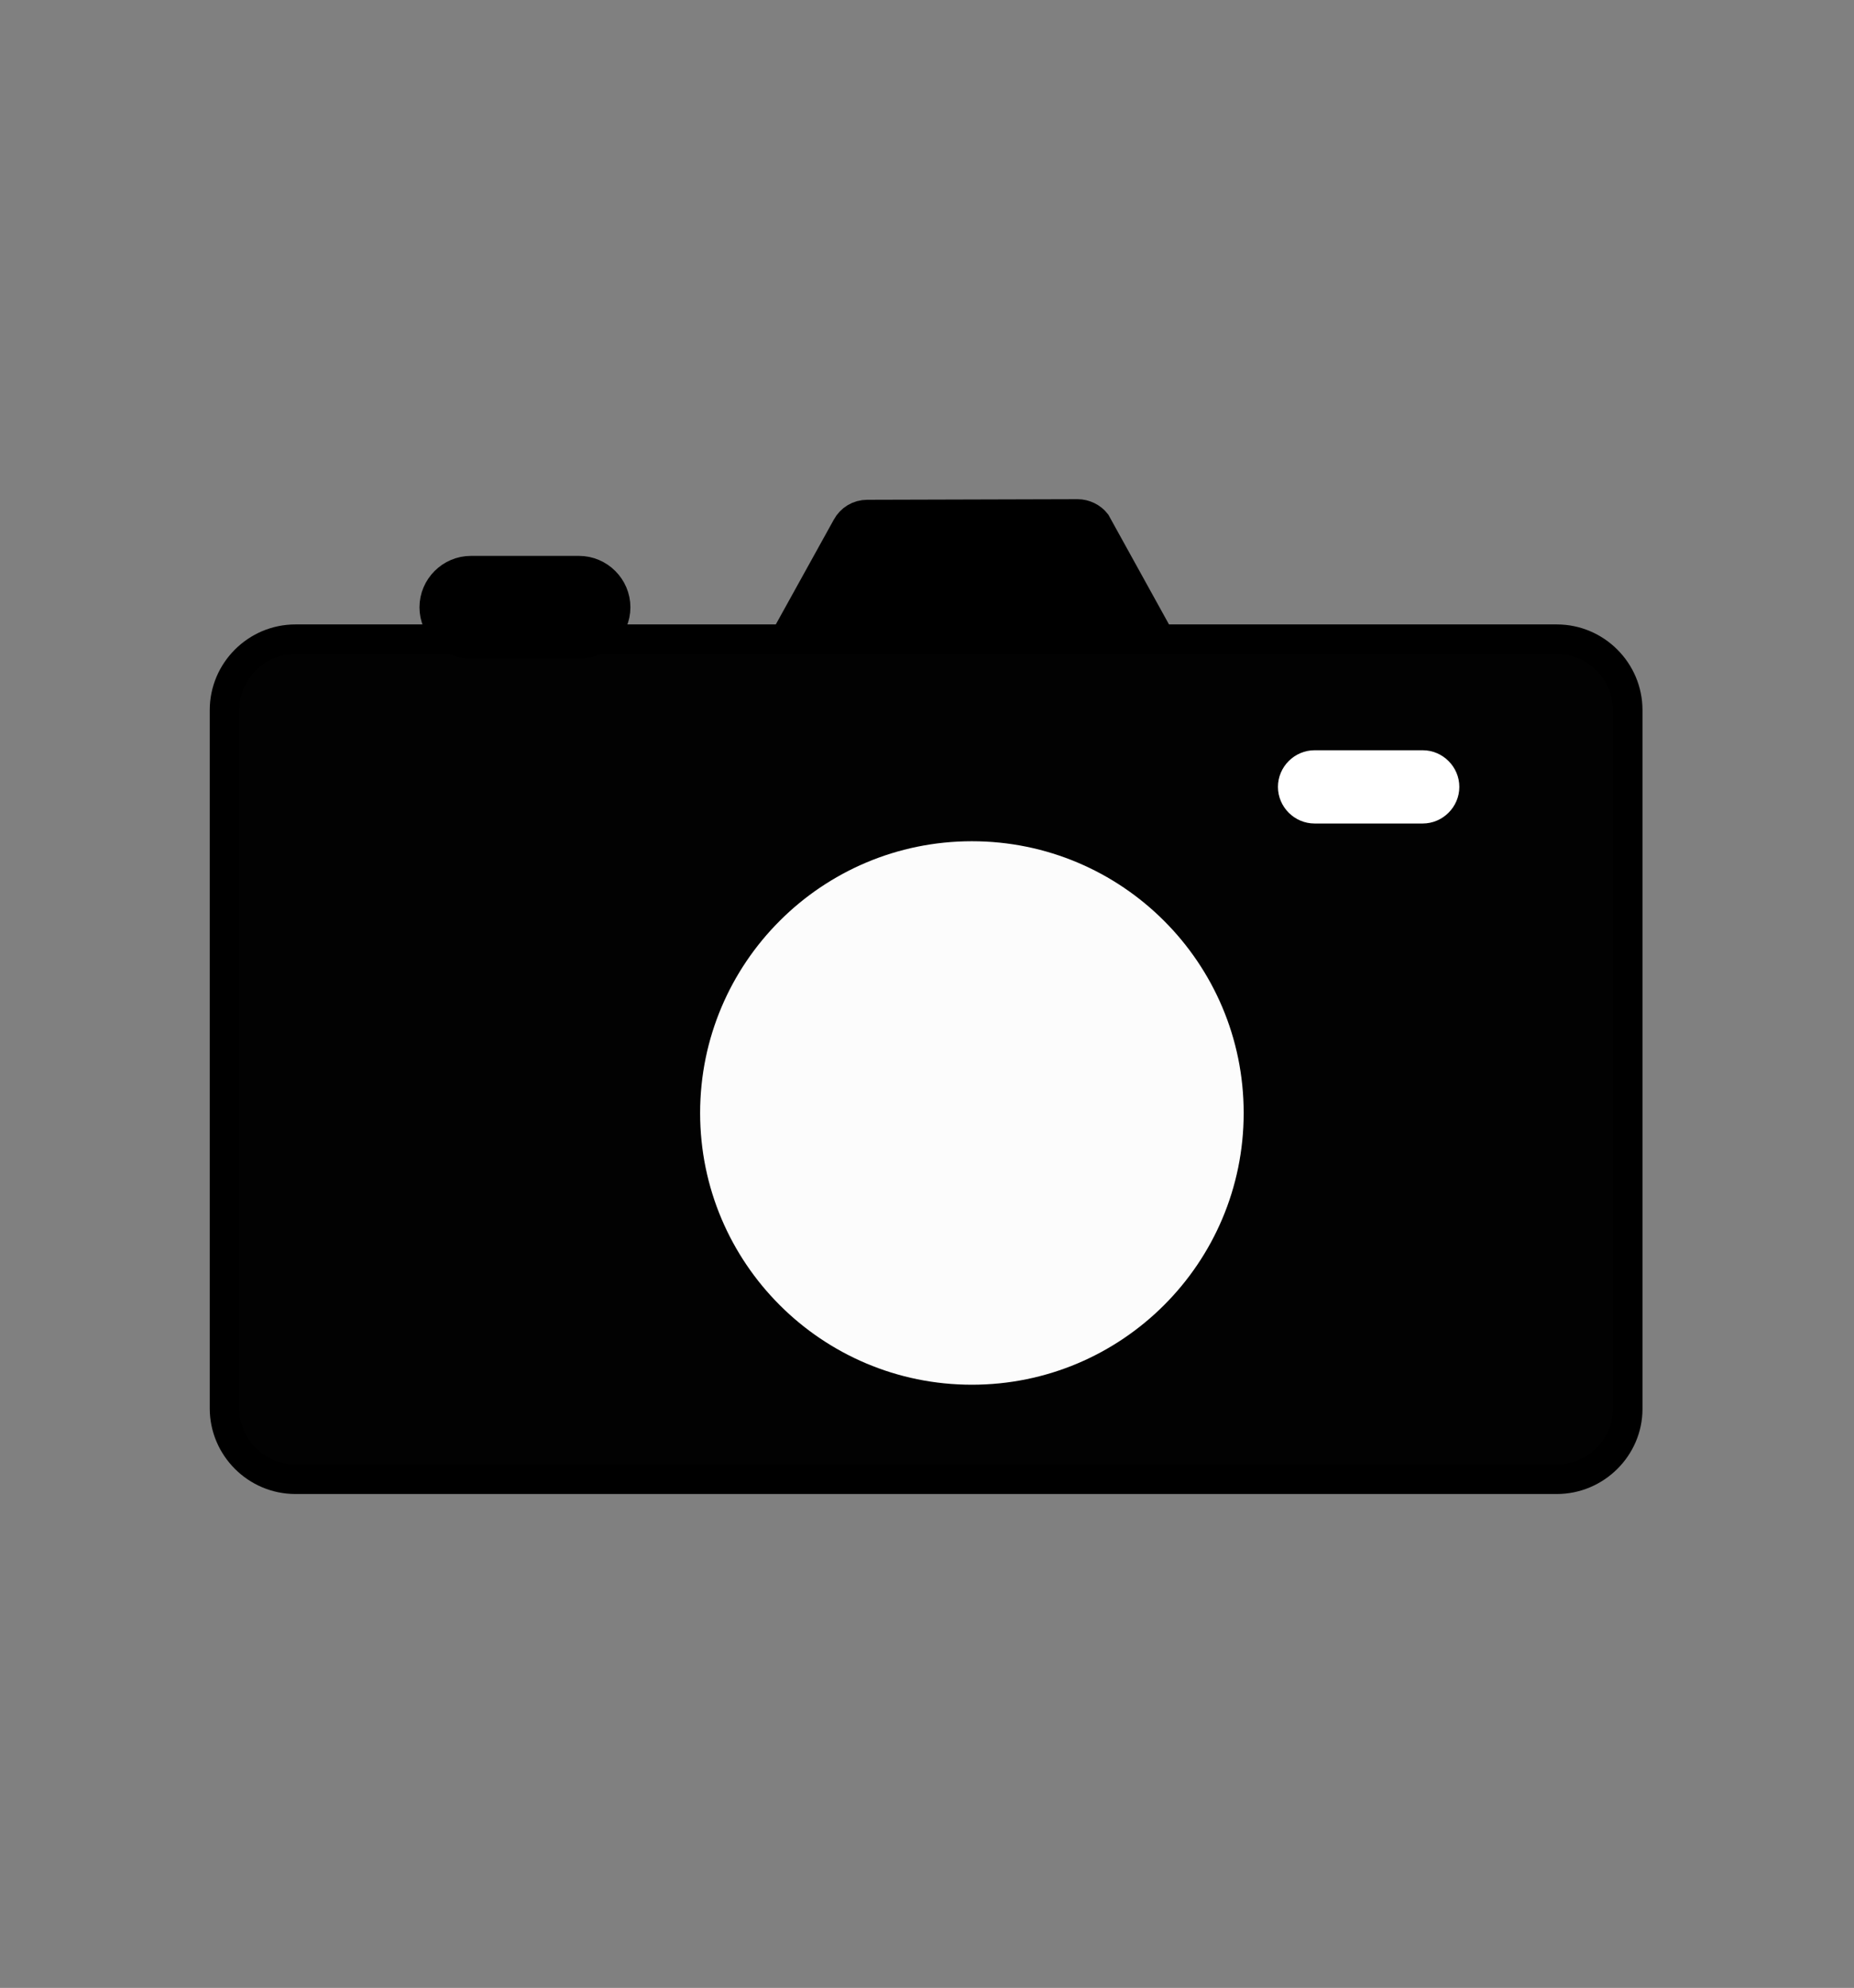 <?xml version="1.0" encoding="utf-8"?>
<!-- Generator: Adobe Illustrator 24.0.3, SVG Export Plug-In . SVG Version: 6.00 Build 0)  -->
<svg version="1.1" id="camera" xmlns="http://www.w3.org/2000/svg" xmlns:xlink="http://www.w3.org/1999/xlink" x="0px" y="0px"
	 viewBox="0 0 313.8 336.5" style="enable-background:new 0 0 313.8 336.5;" xml:space="preserve">
<rect x="0" y="0" width="313.8" height="336.5" fill="#808080" stroke="none"/>
<style type="text/css">
	.st0{fill:#020202;stroke:#000000;stroke-width:5;stroke-miterlimit:10;}
	.st1{stroke:#000000;stroke-width:5;stroke-miterlimit:10;}
	.st2{fill:#FFFFFF;}
	.st3{fill:#FCFCFC;}
</style>
<path id="body" class="st0" d="M263.5,250.4H50c-6.6,0-12-5.4-12-12V120.2c0-6.6,5.4-12,12-12h213.5c6.6,0,12,5.4,12,12v118.3
	C275.5,245,270.1,250.4,263.5,250.4z"/>
<path id="button" class="st1" d="M98,109H79.7c-3.4,0-6.2-2.8-6.2-6.2l0,0c0-3.4,2.8-6.2,6.2-6.2H98c3.4,0,6.2,2.8,6.2,6.2l0,0
	C104.2,106.2,101.4,109,98,109z"/>
<path id="toppiece_2_" class="st1" d="M134,106l9.3-16.8c0.7-1.3,2-2.1,3.5-2.1l35.6-0.1c1.2,0,2.4,0.6,3.1,1.5l10,18.1L134,106z"/>
<g id="flash">
	<path class="st2" d="M222.4,138.9c-3.1,0-5.7-2.6-5.7-5.7c0-3.1,2.6-5.7,5.7-5.7h18.3c3.1,0,5.7,2.6,5.7,5.7c0,3.1-2.6,5.7-5.7,5.7
		H222.4z"/>
	<path class="st2" d="M240.8,128c2.9,0,5.2,2.3,5.2,5.2s-2.3,5.2-5.2,5.2h-18.3c-2.9,0-5.2-2.3-5.2-5.2s2.3-5.2,5.2-5.2H240.8
		 M240.8,127h-18.3c-3.4,0-6.2,2.8-6.2,6.2l0,0c0,3.4,2.8,6.2,6.2,6.2h18.3c3.4,0,6.2-2.8,6.2-6.2l0,0
		C247,129.8,244.2,127,240.8,127L240.8,127z"/>
</g>
<g id="lens">
	<ellipse class="st3" cx="164.5" cy="188.4" rx="42" ry="42"/>
	<path class="st3" d="M164.5,150.4c21,0,38,17.1,38,38c0,21-17.1,38-38,38s-38-17.1-38-38C126.4,167.4,143.5,150.4,164.5,150.4
		 M164.5,142.4c-25.4,0-46,20.6-46,46s20.6,46,46,46s46-20.6,46-46S189.9,142.4,164.5,142.4L164.5,142.4z"/>
</g>
</svg>
